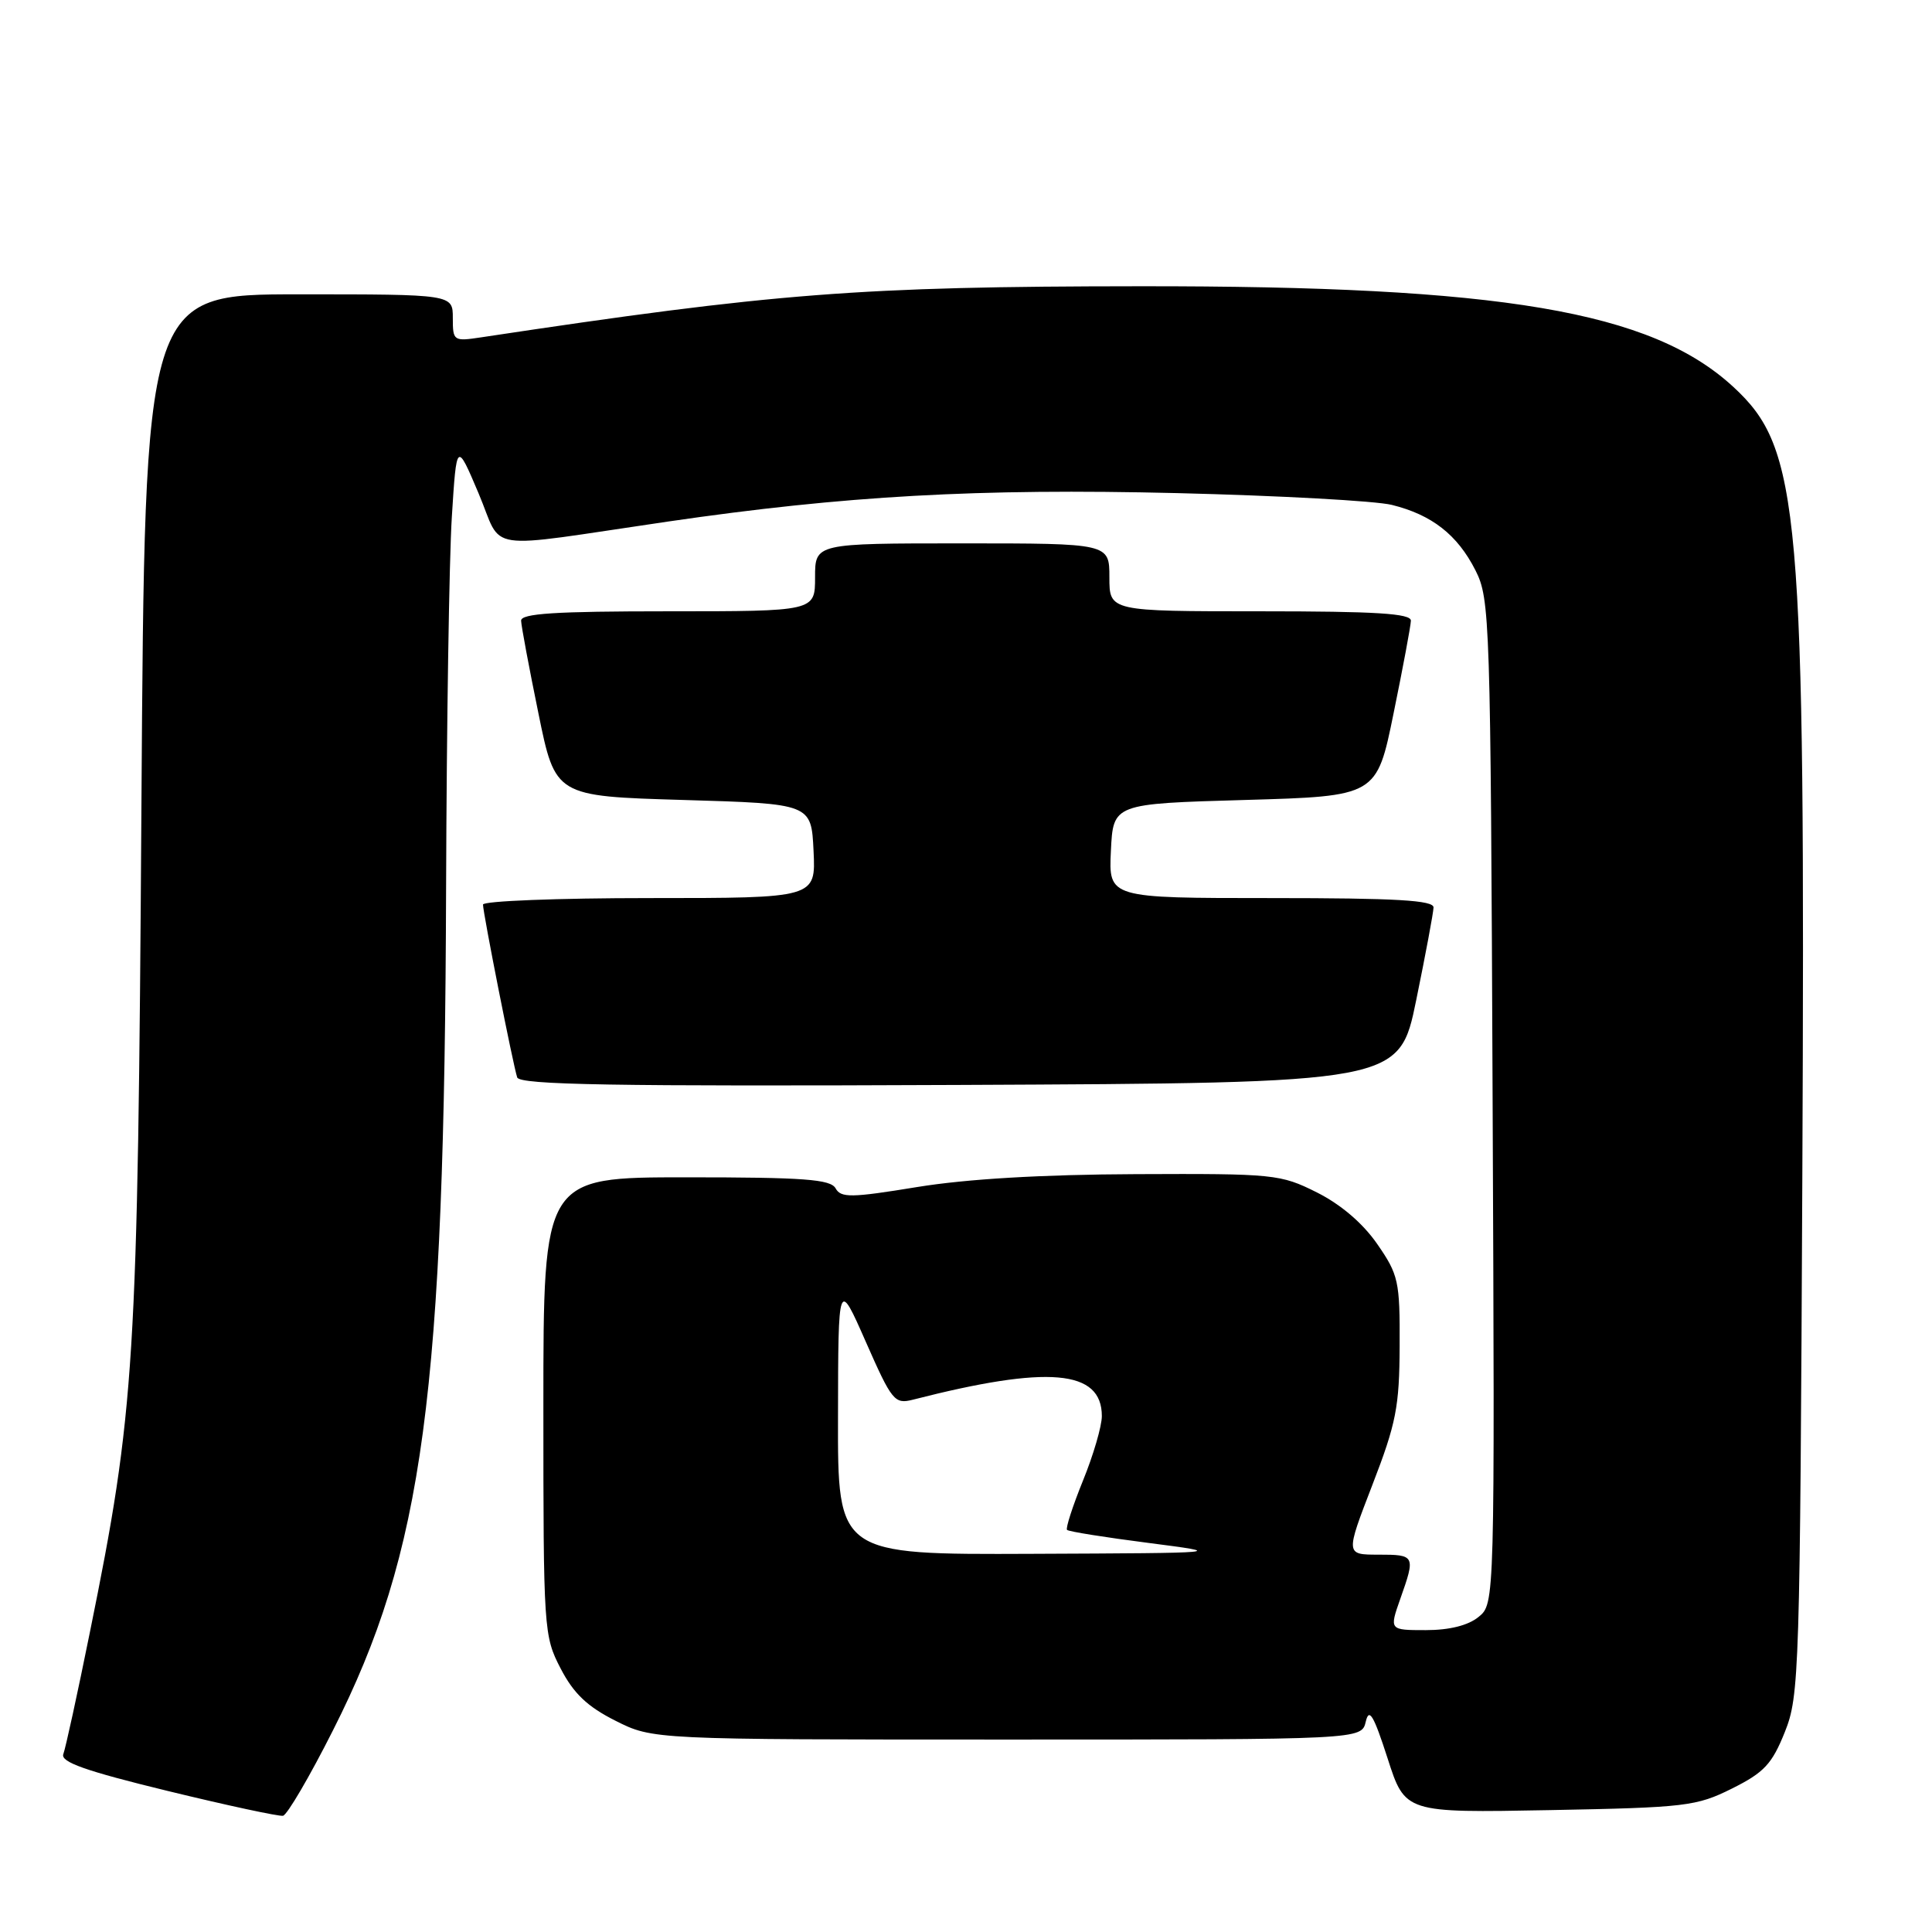 <?xml version="1.0" encoding="UTF-8" standalone="no"?>
<!DOCTYPE svg PUBLIC "-//W3C//DTD SVG 1.1//EN" "http://www.w3.org/Graphics/SVG/1.1/DTD/svg11.dtd" >
<svg xmlns="http://www.w3.org/2000/svg" xmlns:xlink="http://www.w3.org/1999/xlink" version="1.1" viewBox="0 0 256 256">
 <g >
 <path fill="currentColor"
d=" M 44.11 229.30 C 56.13 205.54 58.90 184.87 59.11 117.50 C 59.18 96.05 59.52 74.00 59.87 68.50 C 60.50 58.50 60.50 58.50 63.41 65.36 C 66.76 73.26 63.47 72.77 88.50 69.11 C 111.93 65.69 129.57 64.70 156.00 65.34 C 169.47 65.67 182.27 66.37 184.42 66.90 C 189.72 68.21 193.11 70.85 195.50 75.56 C 197.43 79.37 197.51 81.78 197.78 146.00 C 198.07 212.50 198.07 212.50 195.92 214.25 C 194.54 215.38 192.06 216.00 188.93 216.00 C 184.09 216.00 184.09 216.00 185.54 211.87 C 187.58 206.11 187.52 206.00 182.64 206.00 C 178.28 206.00 178.28 206.00 181.85 196.75 C 185.00 188.61 185.43 186.40 185.46 178.34 C 185.50 169.76 185.31 168.91 182.49 164.84 C 180.59 162.09 177.66 159.59 174.49 158.00 C 169.67 155.59 168.85 155.50 150.50 155.58 C 138.04 155.63 128.07 156.22 121.52 157.29 C 112.79 158.72 111.43 158.74 110.72 157.46 C 110.05 156.26 106.53 156.00 90.95 156.00 C 72.00 156.00 72.00 156.00 72.00 186.34 C 72.00 216.01 72.05 216.78 74.29 221.09 C 76.00 224.39 77.82 226.13 81.54 228.00 C 86.50 230.50 86.50 230.50 133.45 230.50 C 180.41 230.50 180.41 230.50 180.97 228.13 C 181.41 226.25 182.01 227.25 183.86 232.98 C 186.18 240.21 186.18 240.21 205.34 239.85 C 223.38 239.51 224.79 239.34 229.50 236.99 C 233.75 234.87 234.80 233.75 236.50 229.50 C 238.42 224.70 238.51 221.78 238.82 155.50 C 239.22 67.21 238.54 59.44 229.67 51.26 C 218.78 41.23 199.03 37.88 151.00 37.93 C 113.81 37.96 102.73 38.82 63.75 44.70 C 60.09 45.25 60.00 45.18 60.00 42.13 C 60.00 39.00 60.00 39.00 39.59 39.00 C 19.18 39.00 19.18 39.00 18.74 106.75 C 18.26 180.80 17.89 186.83 11.91 216.28 C 10.27 224.41 8.68 231.68 8.39 232.43 C 7.99 233.48 11.34 234.66 22.18 237.30 C 30.06 239.22 36.95 240.70 37.50 240.60 C 38.05 240.49 41.03 235.41 44.11 229.30 Z  M 187.66 132.50 C 188.90 126.45 189.93 120.94 189.95 120.25 C 189.99 119.29 185.05 119.00 168.45 119.00 C 146.90 119.00 146.90 119.00 147.20 112.75 C 147.50 106.50 147.50 106.50 164.96 106.00 C 182.42 105.50 182.42 105.50 184.66 94.50 C 185.90 88.45 186.93 82.94 186.95 82.25 C 186.99 81.29 182.36 81.00 167.00 81.00 C 147.00 81.00 147.00 81.00 147.00 76.50 C 147.00 72.00 147.00 72.00 127.50 72.00 C 108.00 72.00 108.00 72.00 108.00 76.50 C 108.00 81.00 108.00 81.00 88.50 81.00 C 73.54 81.00 69.01 81.29 69.05 82.25 C 69.07 82.94 70.10 88.45 71.34 94.50 C 73.58 105.50 73.58 105.50 90.54 106.00 C 107.50 106.50 107.50 106.50 107.80 112.75 C 108.10 119.00 108.10 119.00 86.05 119.00 C 73.92 119.00 64.00 119.39 64.00 119.86 C 64.00 120.97 67.98 141.10 68.53 142.76 C 68.86 143.75 81.09 143.96 127.18 143.76 C 185.41 143.50 185.41 143.50 187.66 132.50 Z  M 111.04 187.75 C 111.07 169.50 111.07 169.50 114.73 177.81 C 118.18 185.64 118.54 186.08 120.95 185.47 C 138.90 180.87 146.00 181.49 146.00 187.64 C 146.00 188.96 144.88 192.81 143.50 196.19 C 142.13 199.57 141.18 202.51 141.39 202.72 C 141.61 202.94 146.44 203.71 152.14 204.44 C 162.50 205.78 162.50 205.78 136.75 205.89 C 111.00 206.00 111.00 206.00 111.04 187.75 Z "/>
</g>
</svg>